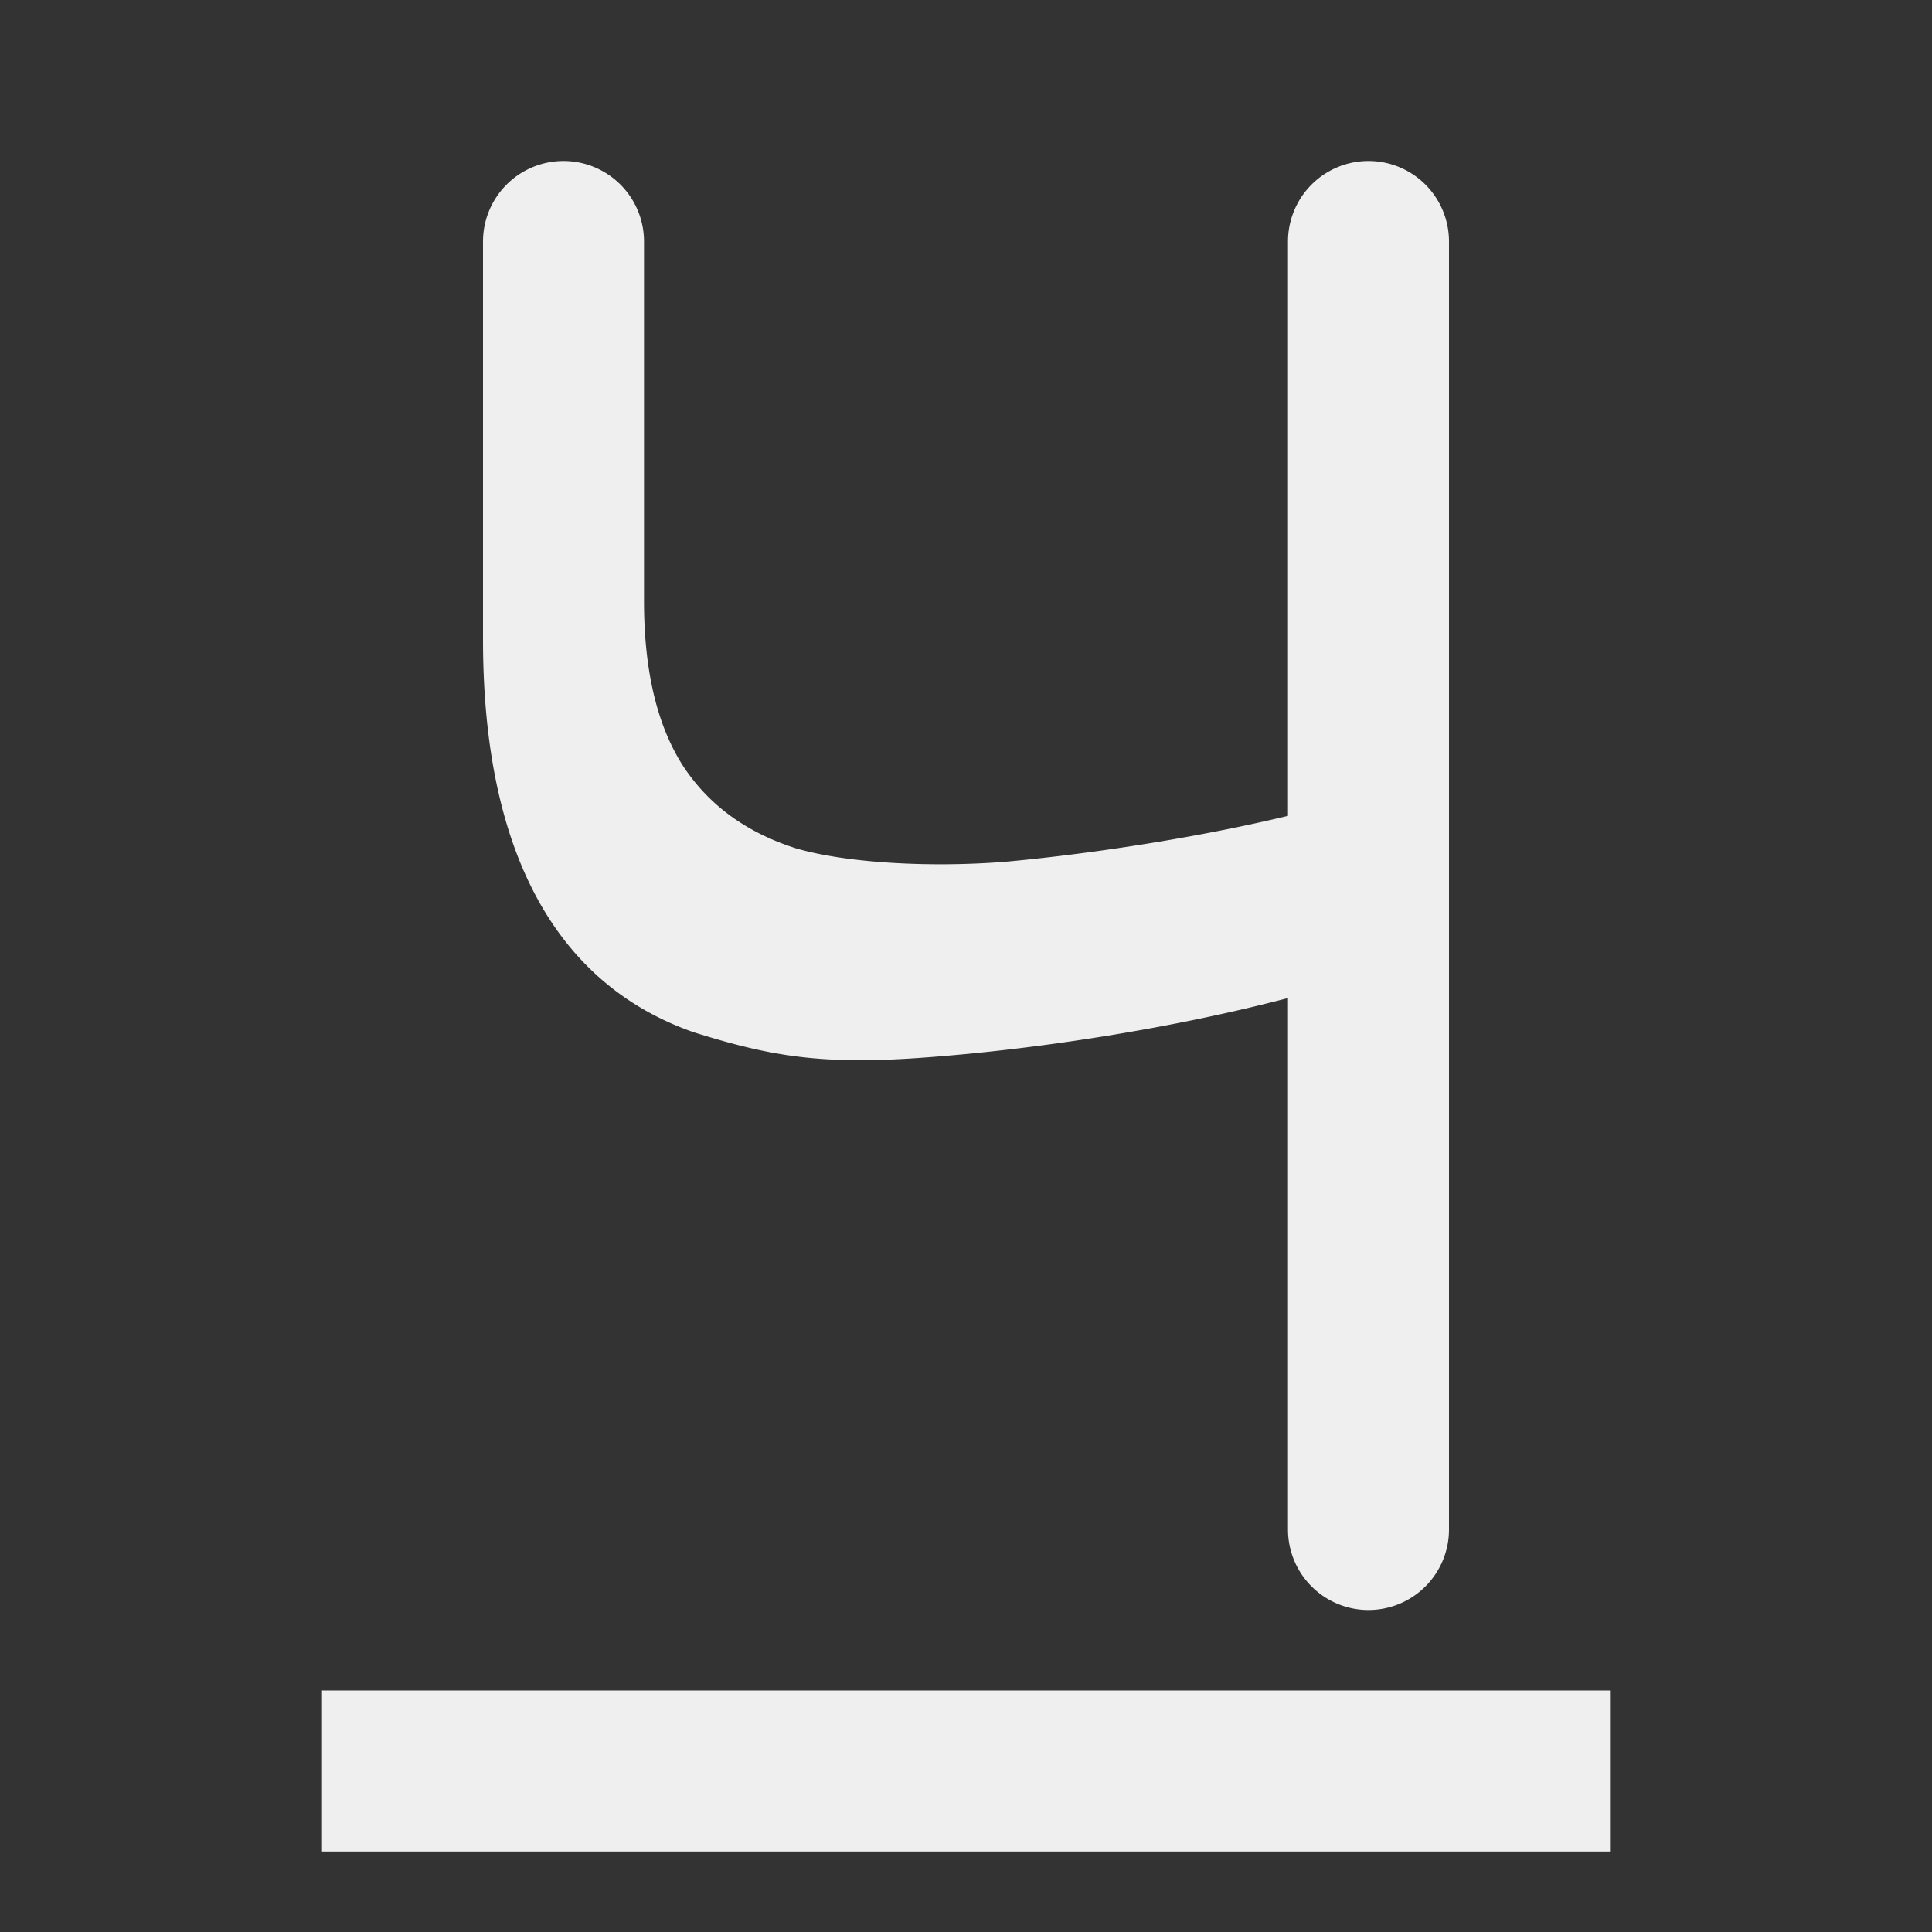 <svg viewBox="0 0 24 24" xmlns="http://www.w3.org/2000/svg"><rect x="0" y="0" width="24" height="24" fill="#333333" stroke="none"/><g fill="#efefef"><path d="m4 21h16v2h-16z" stroke-width="1.144"/><path d="m7 2a1 1 0 0 0 -1 1v4.945c0 2.76.99 4.309 2.615 4.877.977.307 1.614.411 2.912.312 1.31-.098 2.977-.344 4.473-.736v6.602a1 1 0 0 0 1 1 1 1 0 0 0 1-1v-16a1 1 0 0 0 -1-1 1 1 0 0 0 -1 1v7.135c-1.224.294-2.568.484-3.508.57-.927.074-1.971.018-2.602-.166-.618-.196-1.087-.538-1.408-1.029-.321-.503-.482-1.184-.482-2.043v-4.467a1 1 0 0 0 -1-1z"/></g></svg>